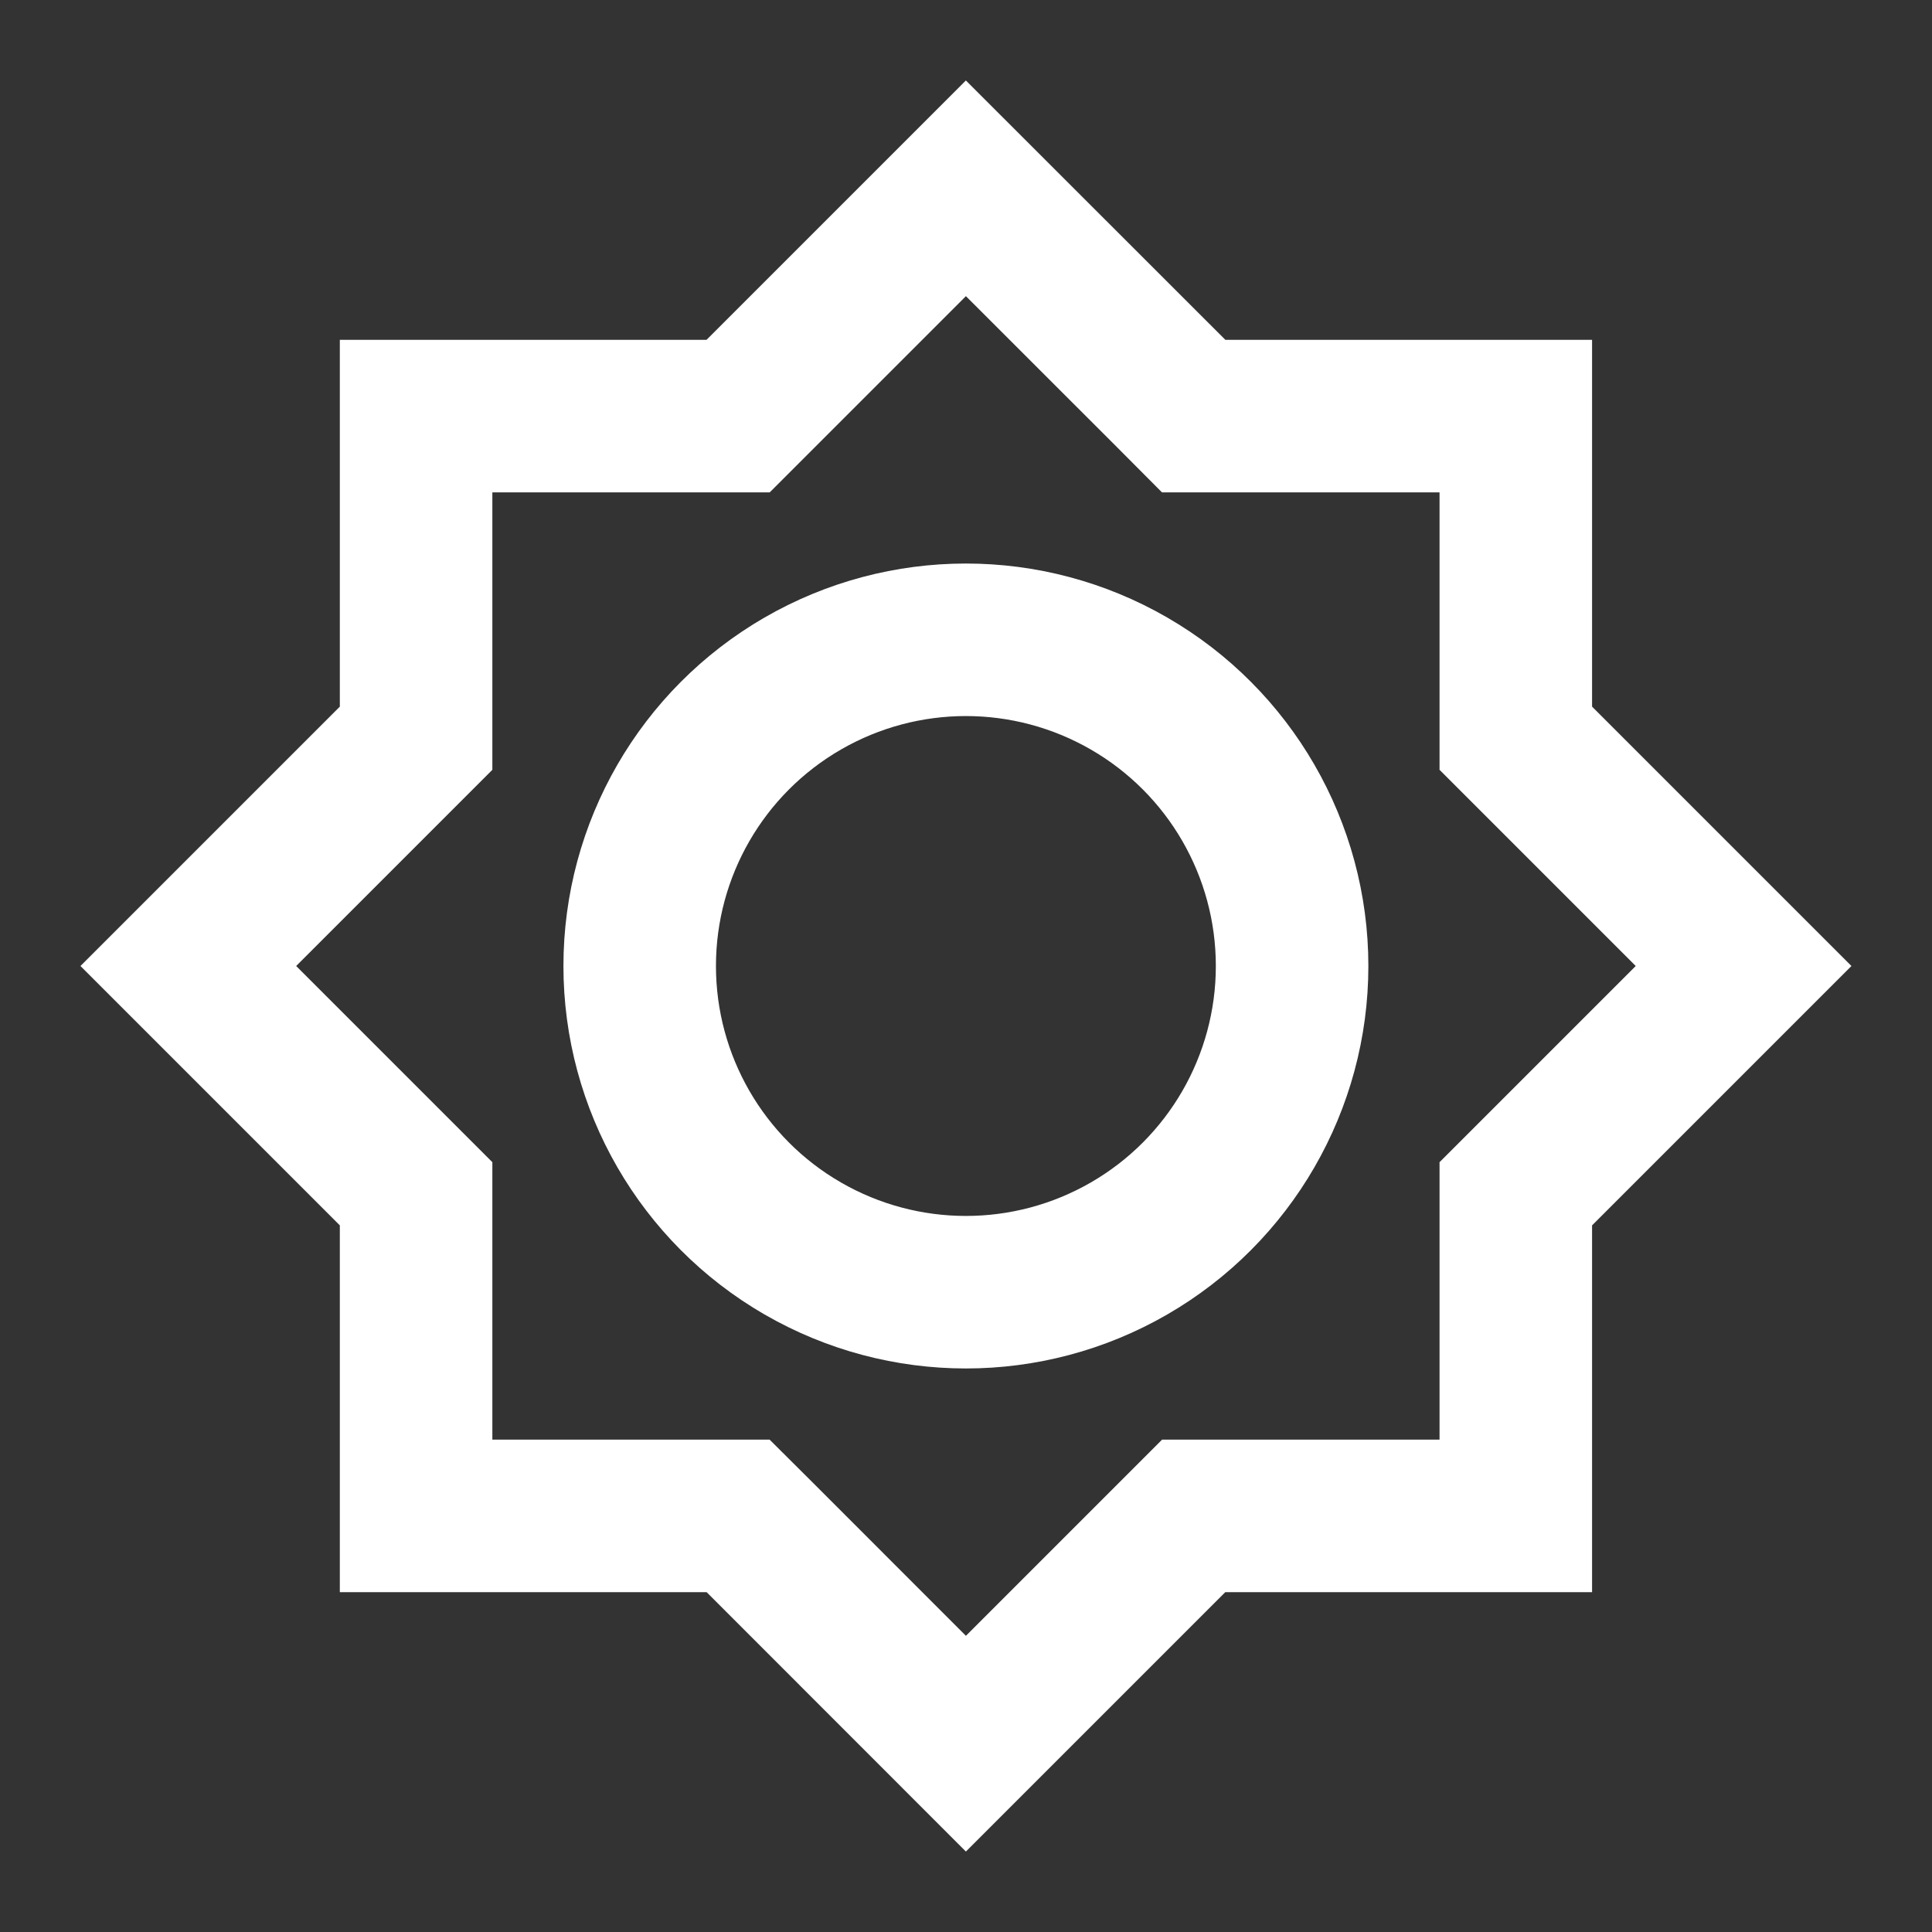 <svg width="19" height="19" viewBox="0 0 19 19" fill="none" xmlns="http://www.w3.org/2000/svg">
<rect x="0" y="0" width="19" height="19" fill="#333333" stroke="none"/>
<g clip-path="url(#clip0_118_1445)">
<path d="M6.949 4.092H7.259L7.479 3.872L9.499 1.852L11.52 3.872L11.739 4.092H12.05H14.907V6.949V7.26L15.127 7.48L17.147 9.5L15.127 11.52L14.907 11.74V12.05V14.908H12.05H11.739L11.52 15.127L9.499 17.148L7.479 15.127L7.259 14.908H6.949H4.092V12.05V11.74L3.872 11.52L1.852 9.5L3.872 7.48L4.092 7.26V6.949V4.092H6.949Z" stroke="white" stroke-width="1.5"/>
<circle cx="9.499" cy="9.5" r="3.208" stroke="white" stroke-width="1.5"/>
</g>
<defs>
<clipPath id="clip0_118_1445">
<rect width="19" height="19" fill="white"/>
</clipPath>
</defs>
</svg>
